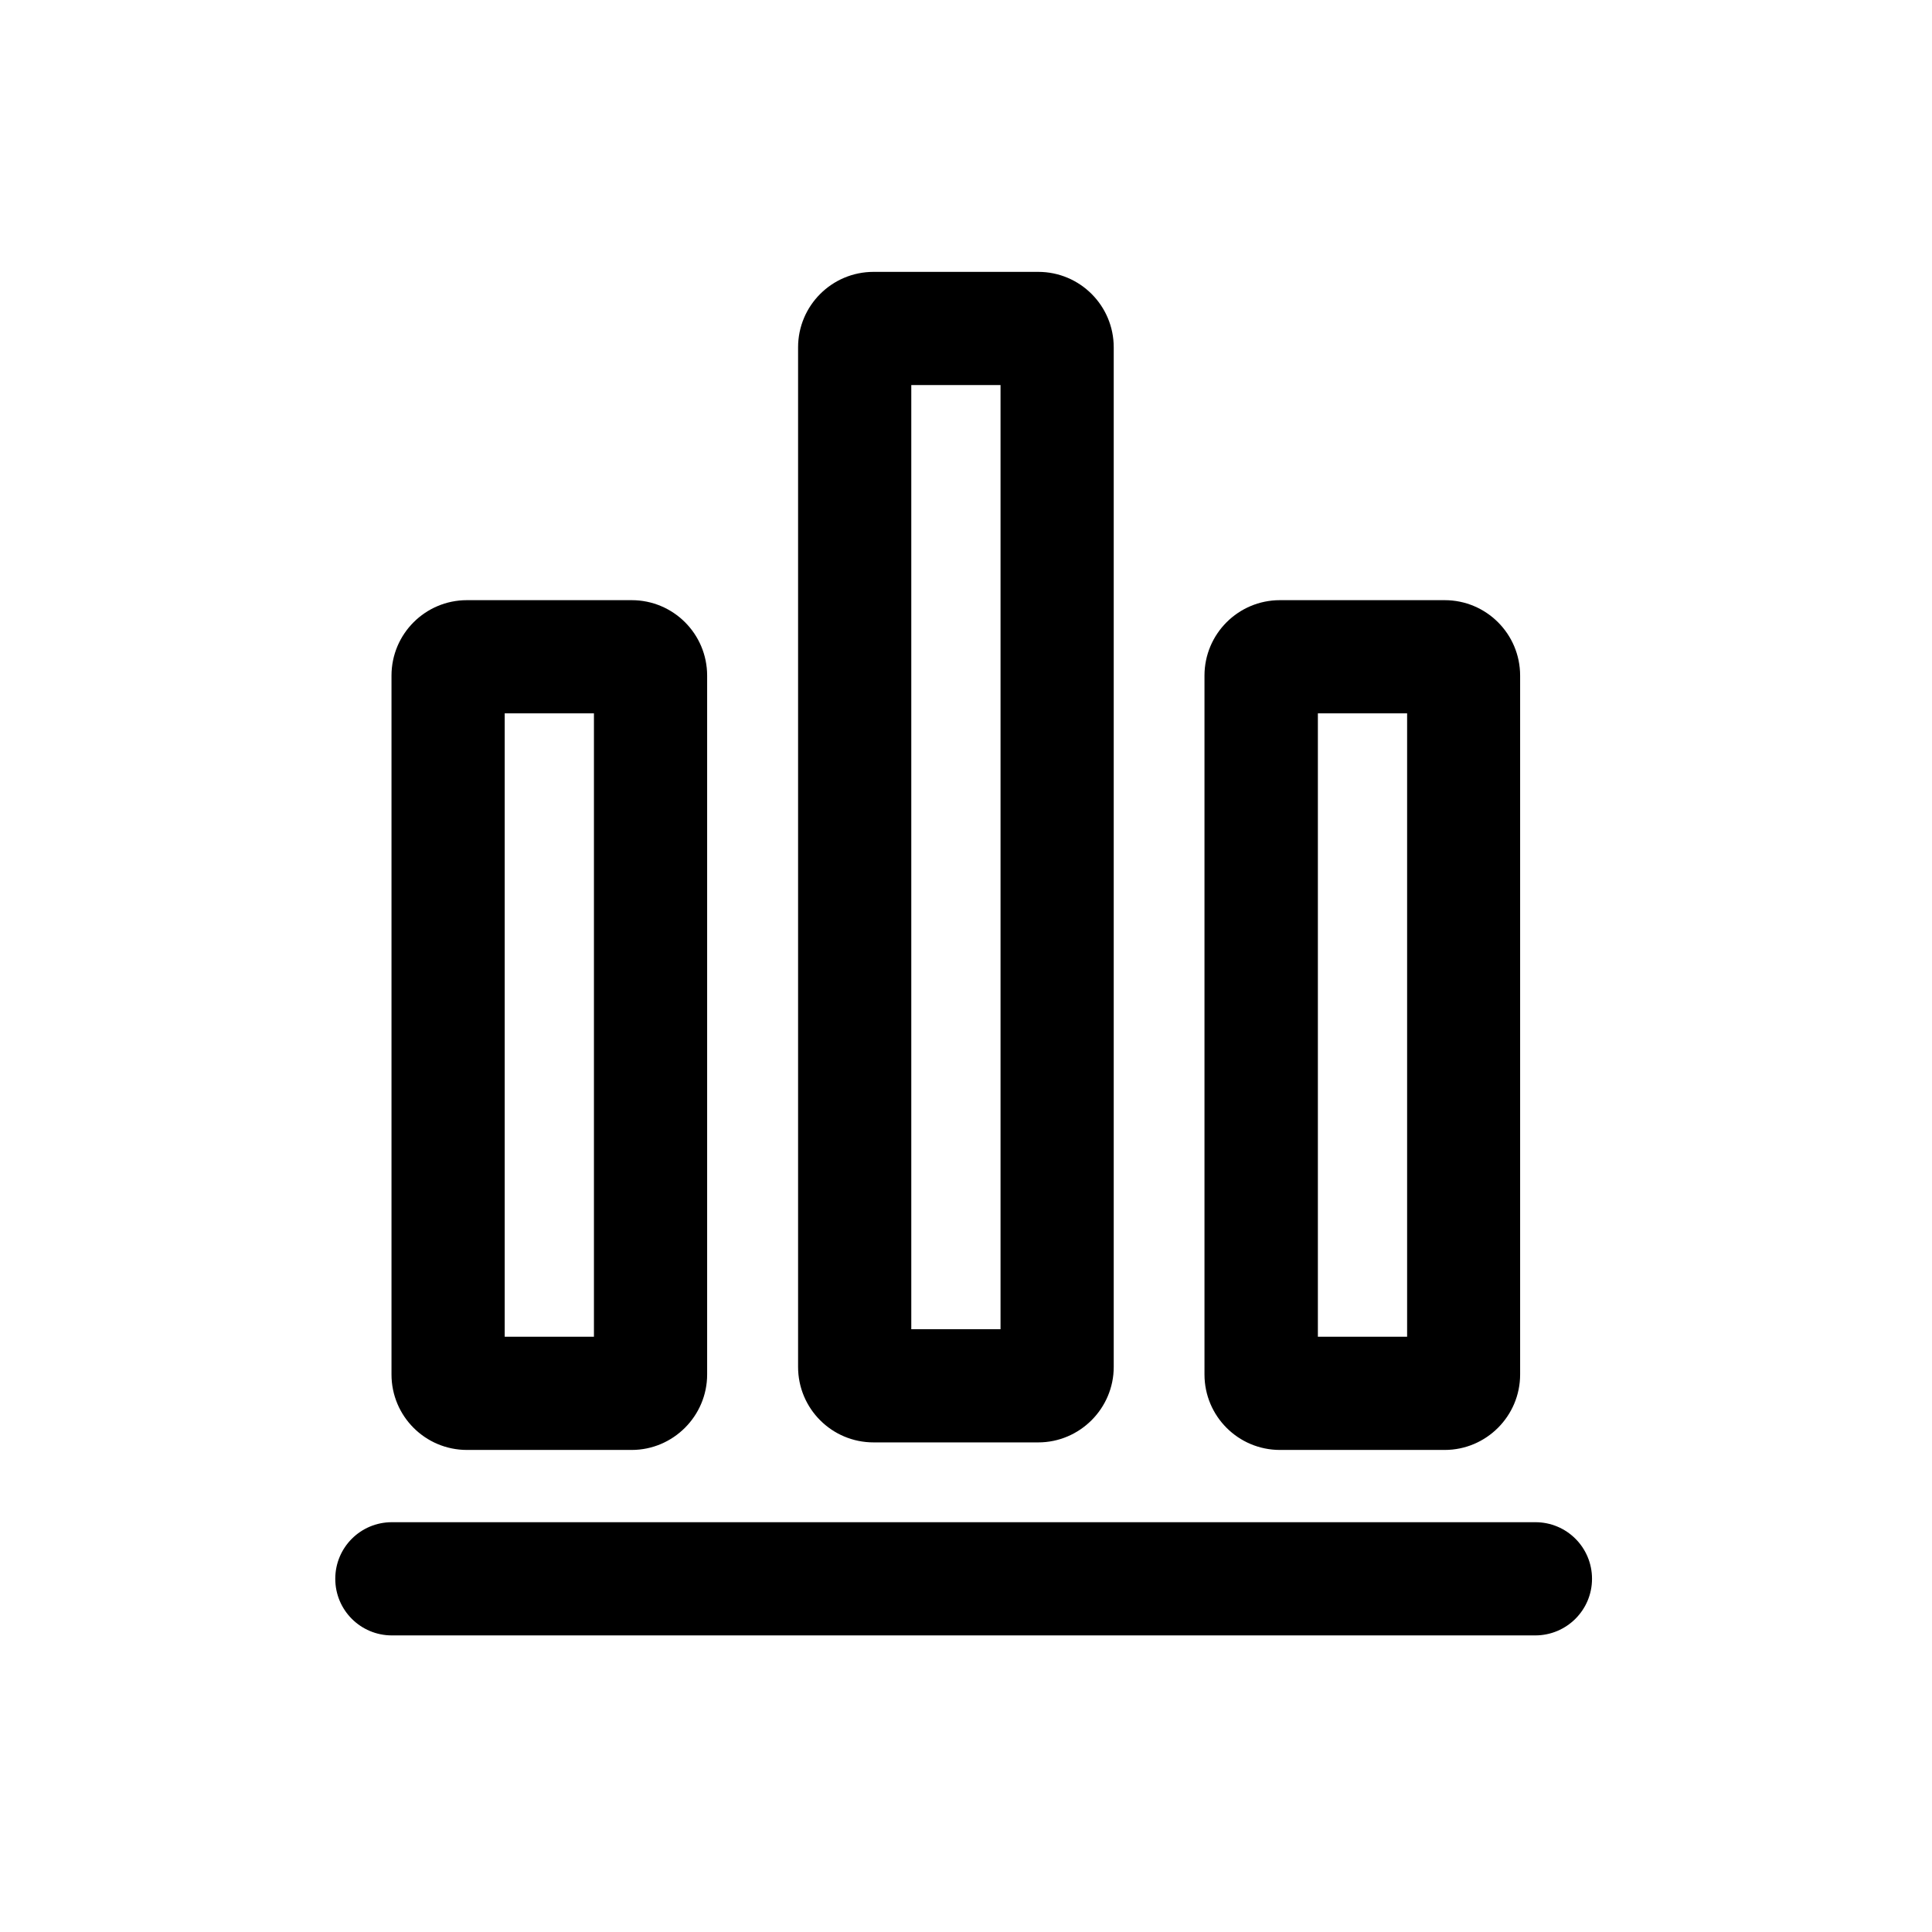 <?xml version="1.0" standalone="no"?><!DOCTYPE svg PUBLIC "-//W3C//DTD SVG 1.1//EN" "http://www.w3.org/Graphics/SVG/1.1/DTD/svg11.dtd"><svg t="1560603494616" class="icon" style="" viewBox="0 0 1024 1024" version="1.1" xmlns="http://www.w3.org/2000/svg" p-id="903" xmlns:xlink="http://www.w3.org/1999/xlink" width="200" height="200"><defs><style type="text/css"></style></defs><path d="M334.8 768.5h-87.3c-22.1 0-40-17.9-40-40V358.1c0-22.1 17.9-40 40-40h87.3c22.1 0 40 17.9 40 40v370.4c0 22-18 40-40 40z m-67.3-60h47.3V378.1h-47.3v330.4z m498.2 60h-87.3c-22.1 0-40-17.9-40-40V358.1c0-22.1 17.9-40 40-40h87.3c22.1 0 40 17.9 40 40v370.4c0 22-17.9 40-40 40z m-67.2-60h47.3V378.1h-47.3v330.4z m-148.2 56H463c-22.1 0-40-17.9-40-40V184.1c0-22.1 17.9-40 40-40h87.3c22.1 0 40 17.9 40 40v540.4c0 22-18 40-40 40z m-67.3-60h47.3V204.1H483v500.4z m330.7 162.3h-606c-16.6 0-30-13.4-30-30s13.4-30 30-30h606.1c16.6 0 30 13.4 30 30s-13.5 30-30.1 30z" p-id="904"></path></svg>